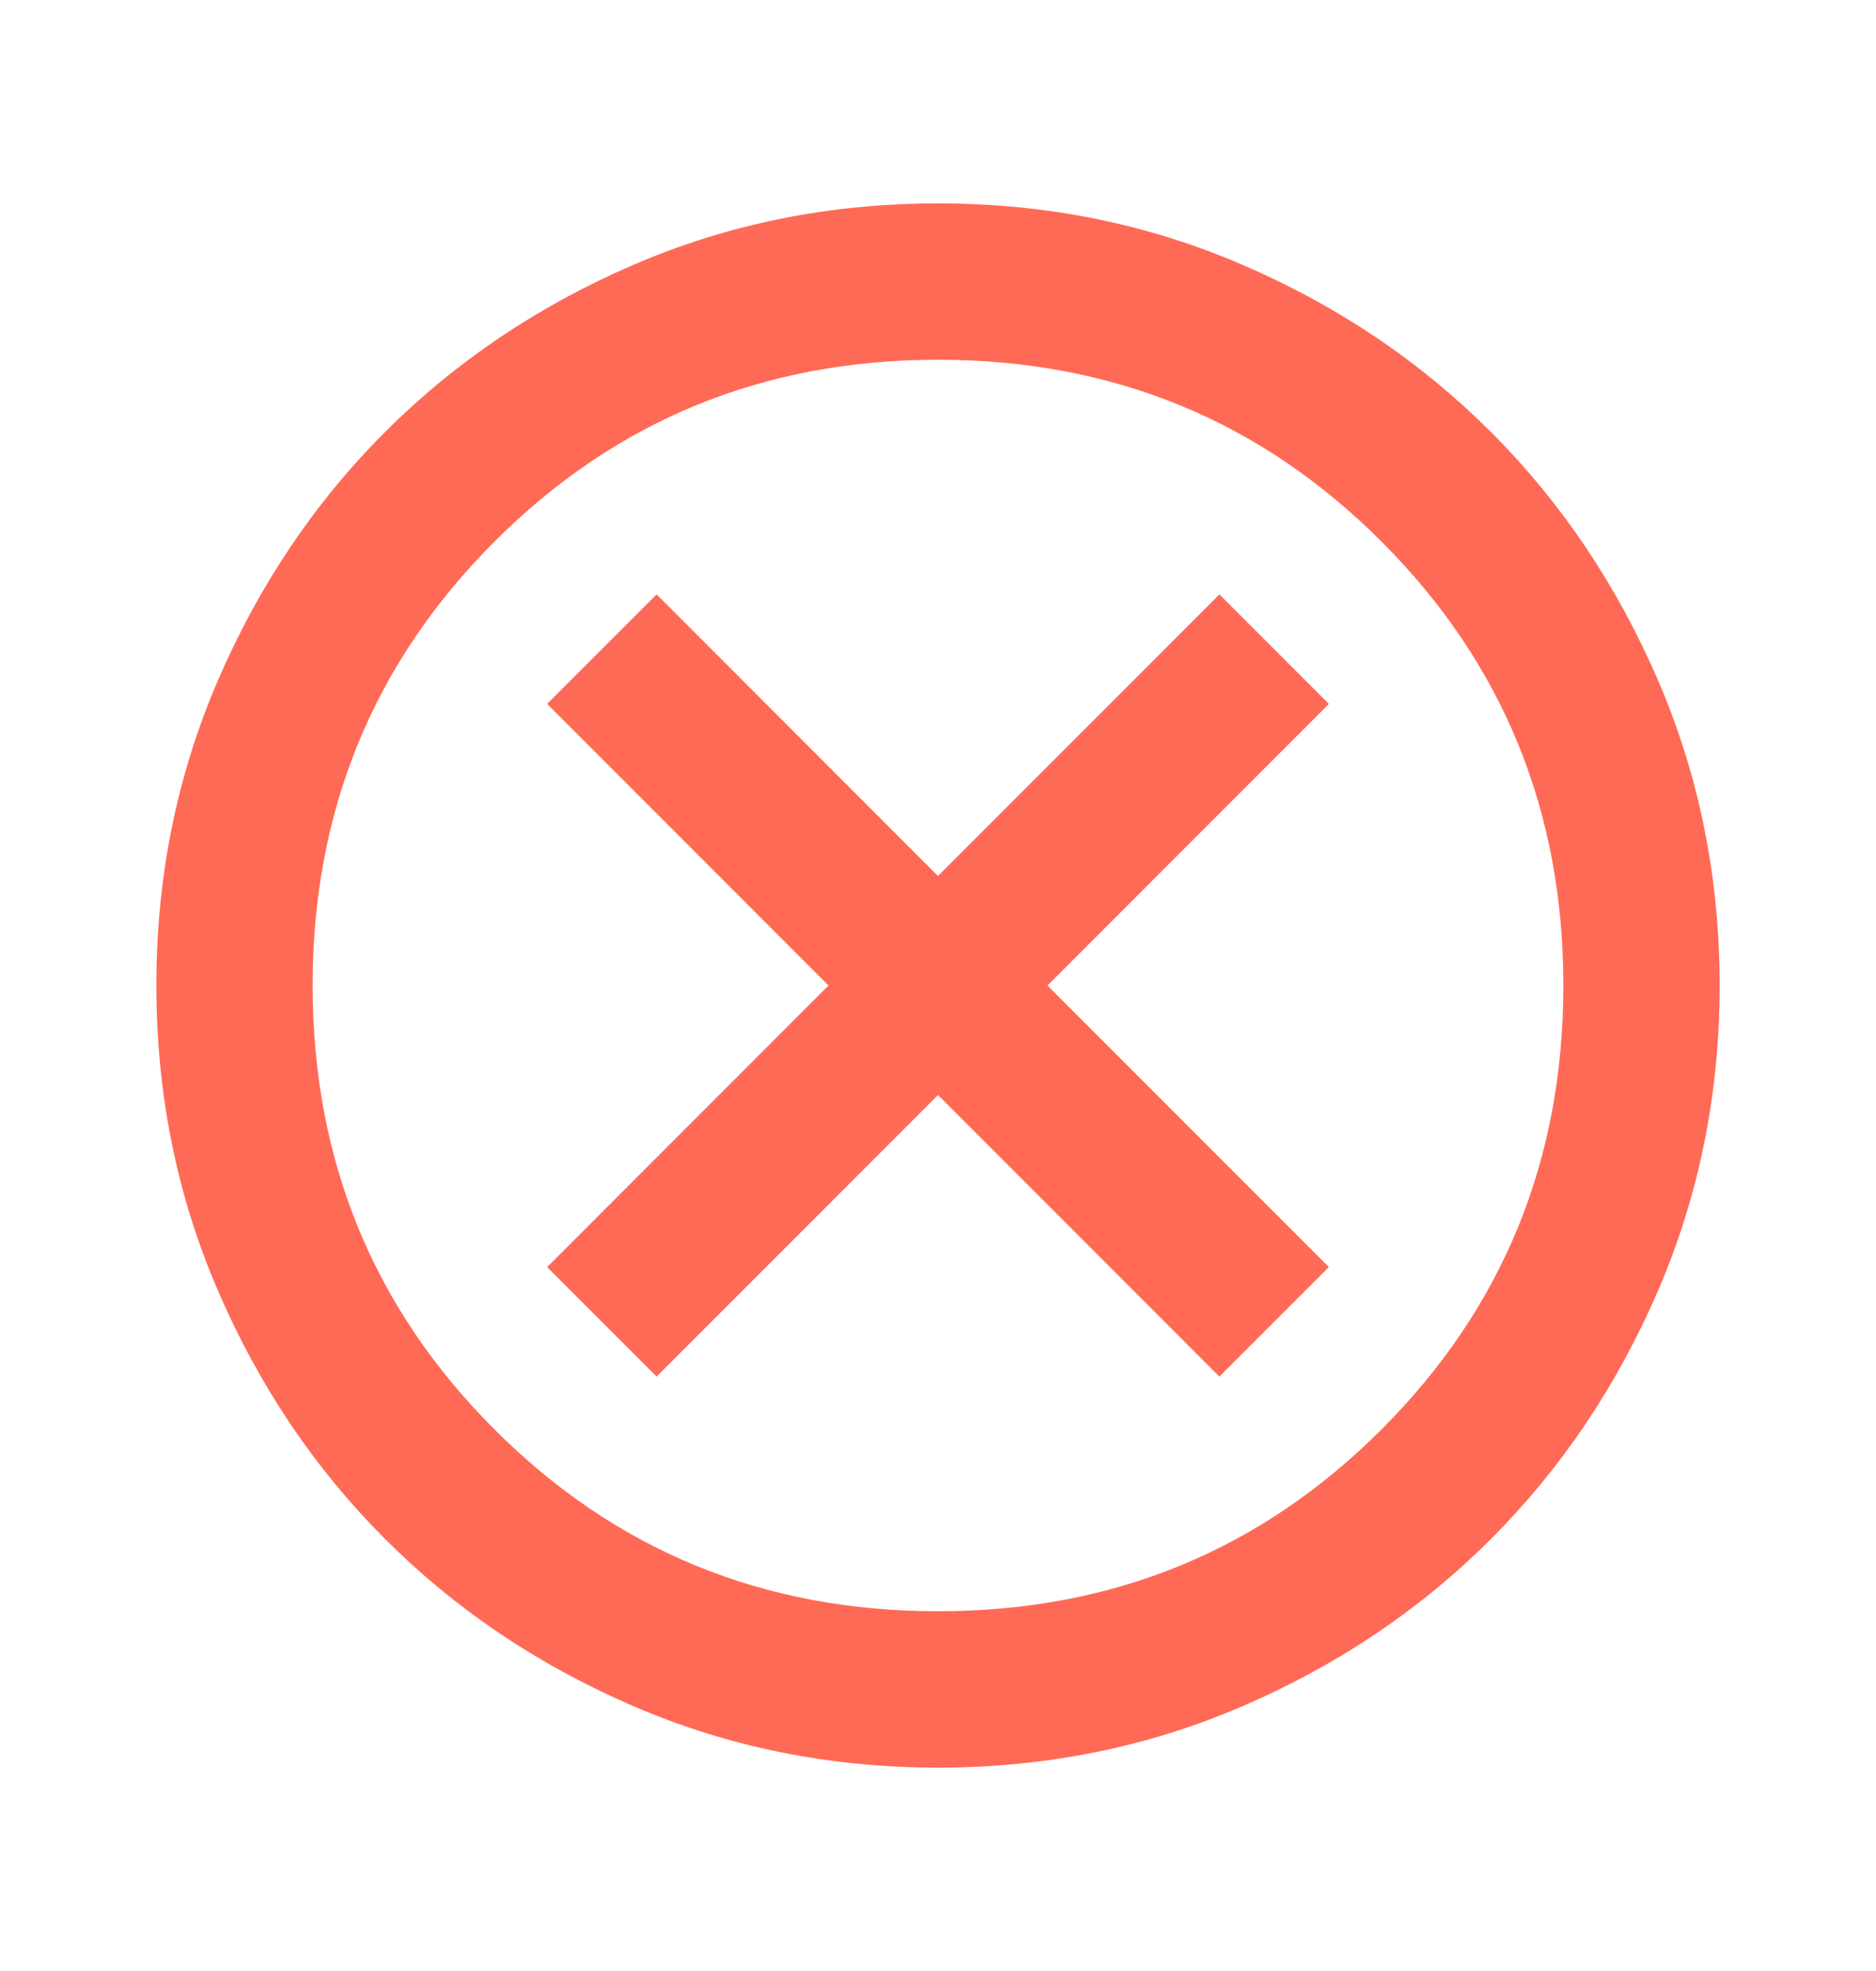 <svg width="20" height="21" viewBox="0 0 20 21" fill="none" xmlns="http://www.w3.org/2000/svg">
<g id="cancel">
<mask id="mask0_184_5777" style="mask-type:alpha" maskUnits="userSpaceOnUse" x="0" y="0" width="20" height="21">
<rect id="Bounding box" y="0.5" width="20" height="20" fill="#D9D9D9"/>
</mask>
<g mask="url(#mask0_184_5777)">
<path id="cancel_2" d="M7 14.667L10 11.667L13 14.667L14.167 13.5L11.167 10.5L14.167 7.5L13 6.333L10 9.333L7 6.333L5.833 7.5L8.833 10.5L5.833 13.5L7 14.667ZM10 18.833C8.847 18.833 7.764 18.615 6.75 18.177C5.736 17.74 4.854 17.146 4.104 16.396C3.354 15.646 2.76 14.764 2.323 13.75C1.885 12.736 1.667 11.653 1.667 10.5C1.667 9.347 1.885 8.264 2.323 7.25C2.76 6.236 3.354 5.354 4.104 4.604C4.854 3.854 5.736 3.26 6.75 2.823C7.764 2.385 8.847 2.167 10 2.167C11.153 2.167 12.236 2.385 13.25 2.823C14.264 3.26 15.146 3.854 15.896 4.604C16.646 5.354 17.239 6.236 17.677 7.25C18.114 8.264 18.333 9.347 18.333 10.5C18.333 11.653 18.114 12.736 17.677 13.75C17.239 14.764 16.646 15.646 15.896 16.396C15.146 17.146 14.264 17.74 13.25 18.177C12.236 18.615 11.153 18.833 10 18.833ZM10 17.167C11.861 17.167 13.438 16.521 14.729 15.229C16.021 13.938 16.667 12.361 16.667 10.5C16.667 8.639 16.021 7.063 14.729 5.771C13.438 4.479 11.861 3.833 10 3.833C8.139 3.833 6.562 4.479 5.271 5.771C3.979 7.063 3.333 8.639 3.333 10.5C3.333 12.361 3.979 13.938 5.271 15.229C6.562 16.521 8.139 17.167 10 17.167Z" fill="#FF6A56"/>
</g>
</g>
</svg>
